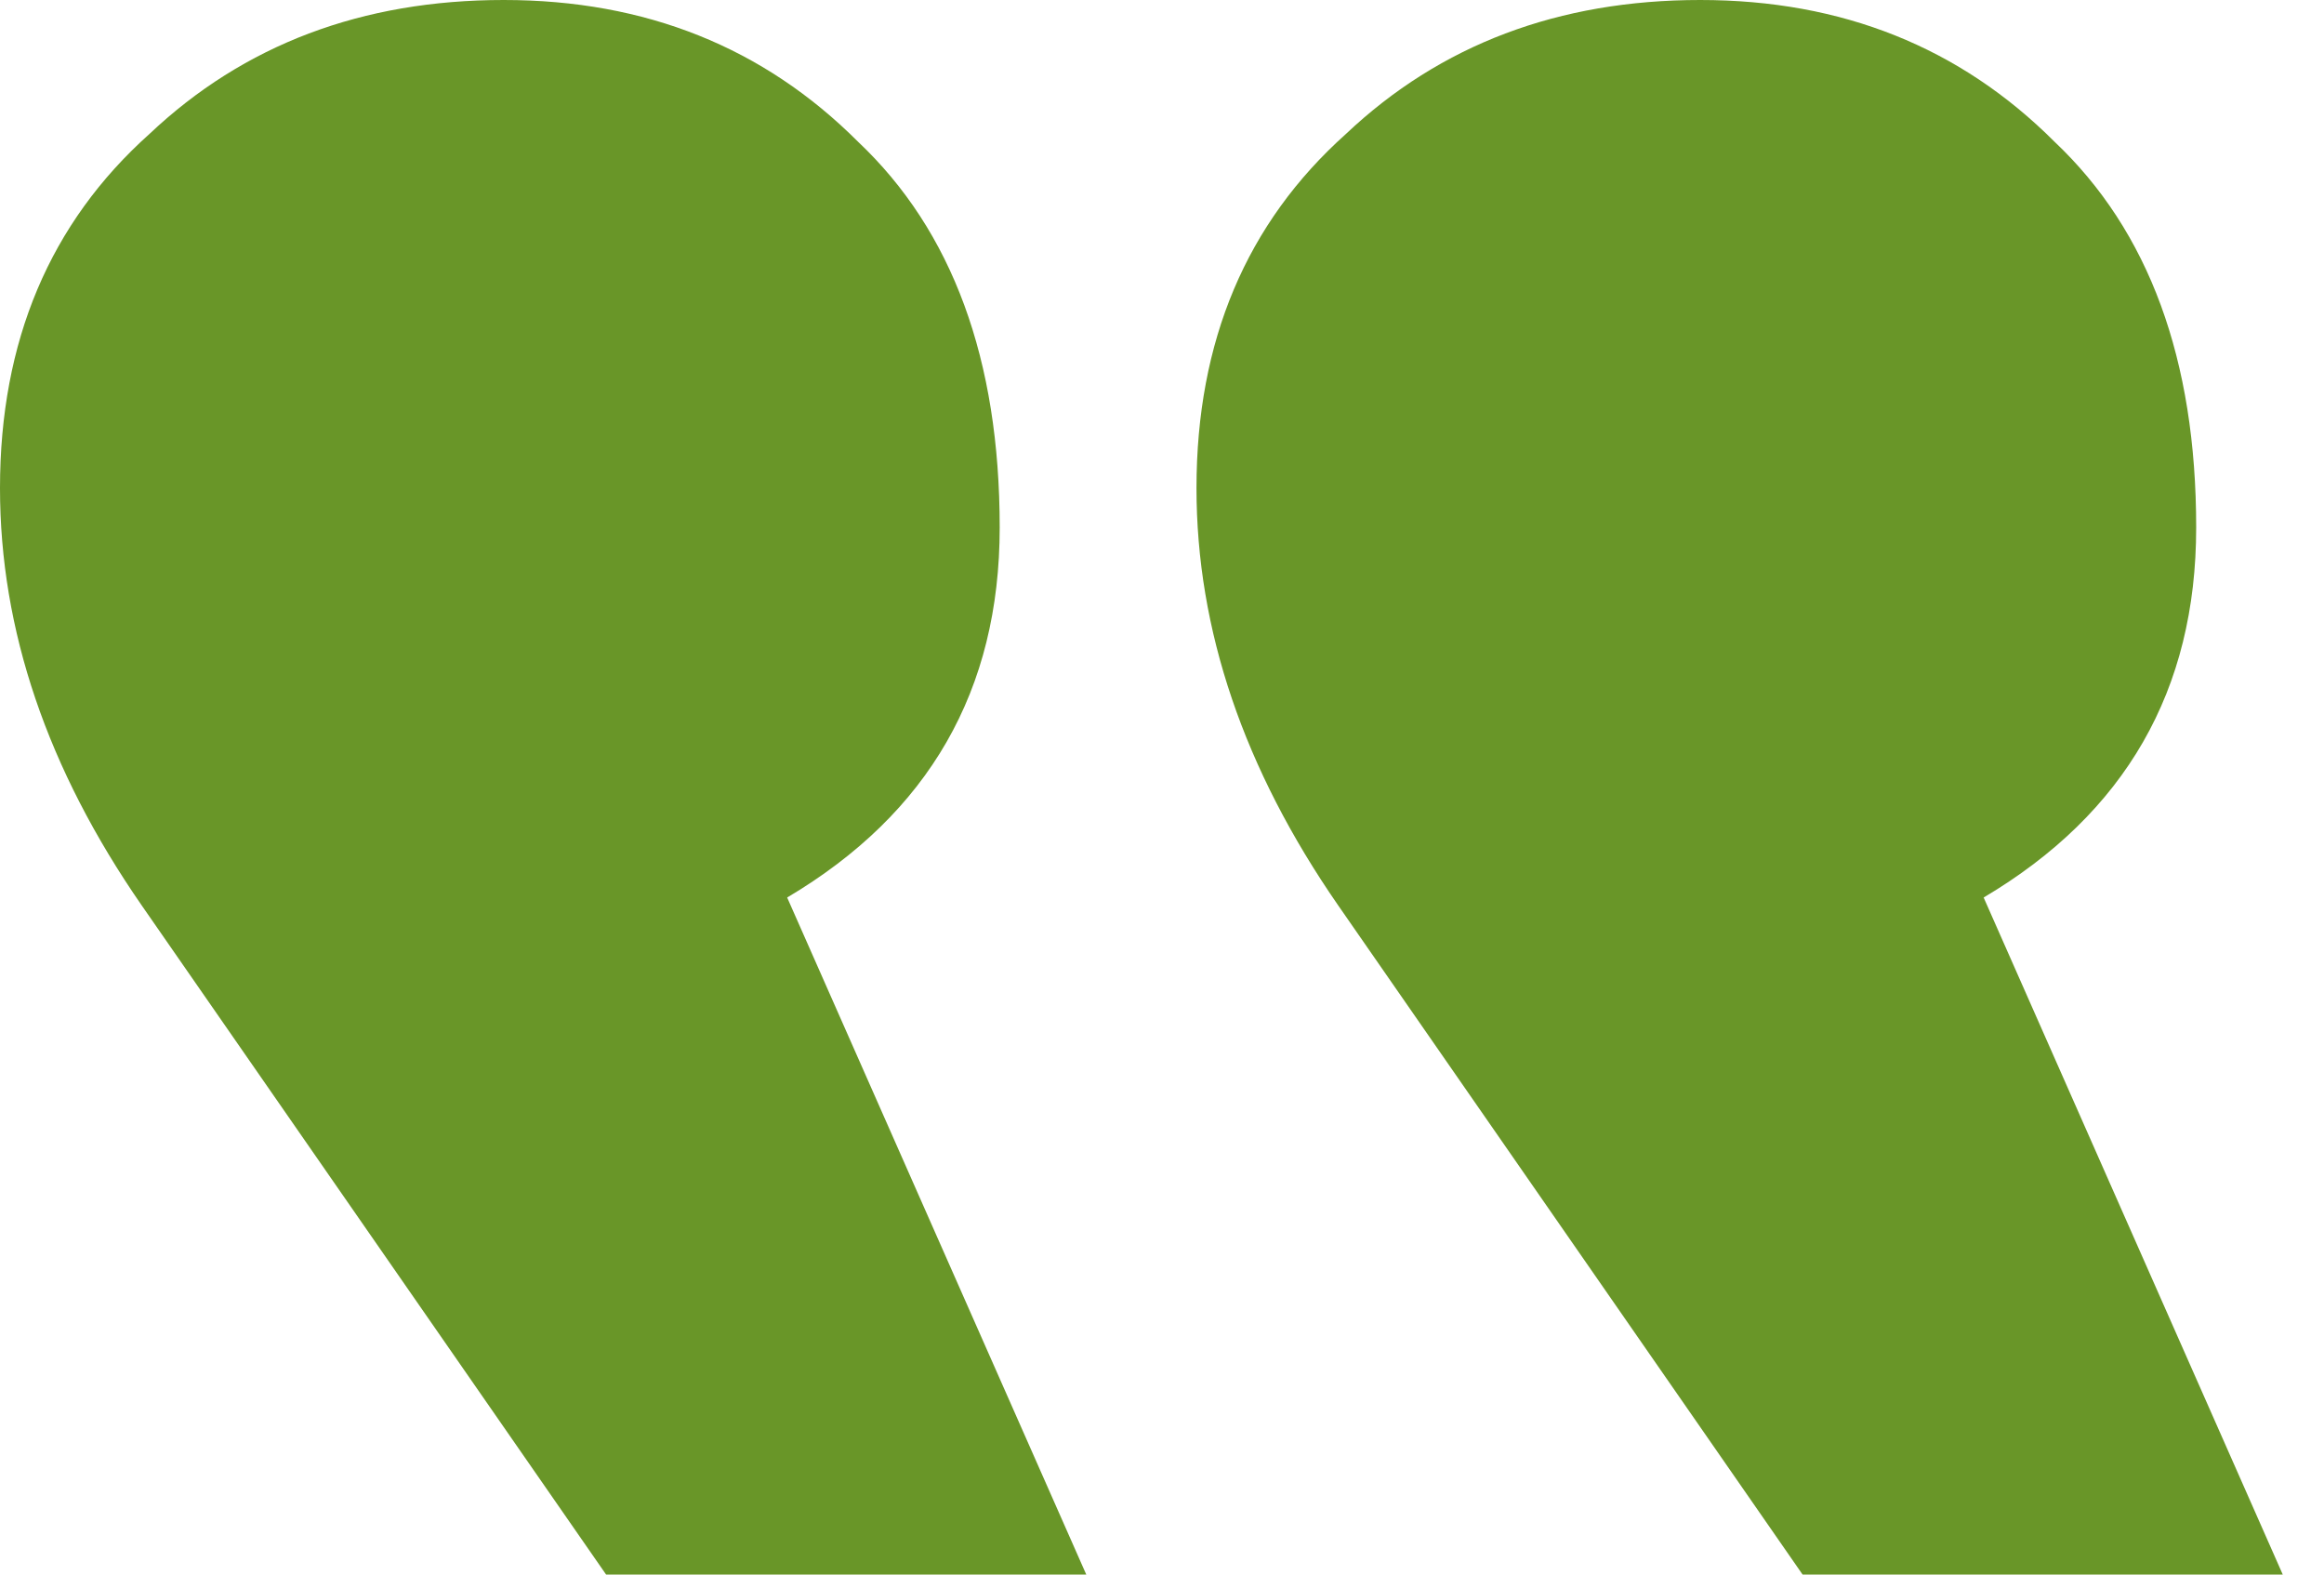 <svg width="31" height="21" viewBox="0 0 31 21" fill="none" xmlns="http://www.w3.org/2000/svg">
<path d="M26.46 11.97C28.35 10.85 29.295 9.205 29.295 7.035C29.295 4.795 28.665 3.08 27.405 1.89C26.145 0.63 24.57 0 22.68 0C20.79 0 19.215 0.595 17.955 1.785C16.625 2.975 15.96 4.55 15.96 6.51C15.96 8.4 16.59 10.255 17.85 12.075L24.045 21H30.45L26.46 11.97ZM10.5 11.97C12.39 10.85 13.335 9.205 13.335 7.035C13.335 4.795 12.705 3.08 11.445 1.89C10.185 0.63 8.61 0 6.72 0C4.83 0 3.255 0.595 1.995 1.785C0.665 2.975 0 4.55 0 6.51C0 8.4 0.63 10.255 1.89 12.075L8.085 21H14.49L10.5 11.97Z" fill="#699628"/>
</svg>
